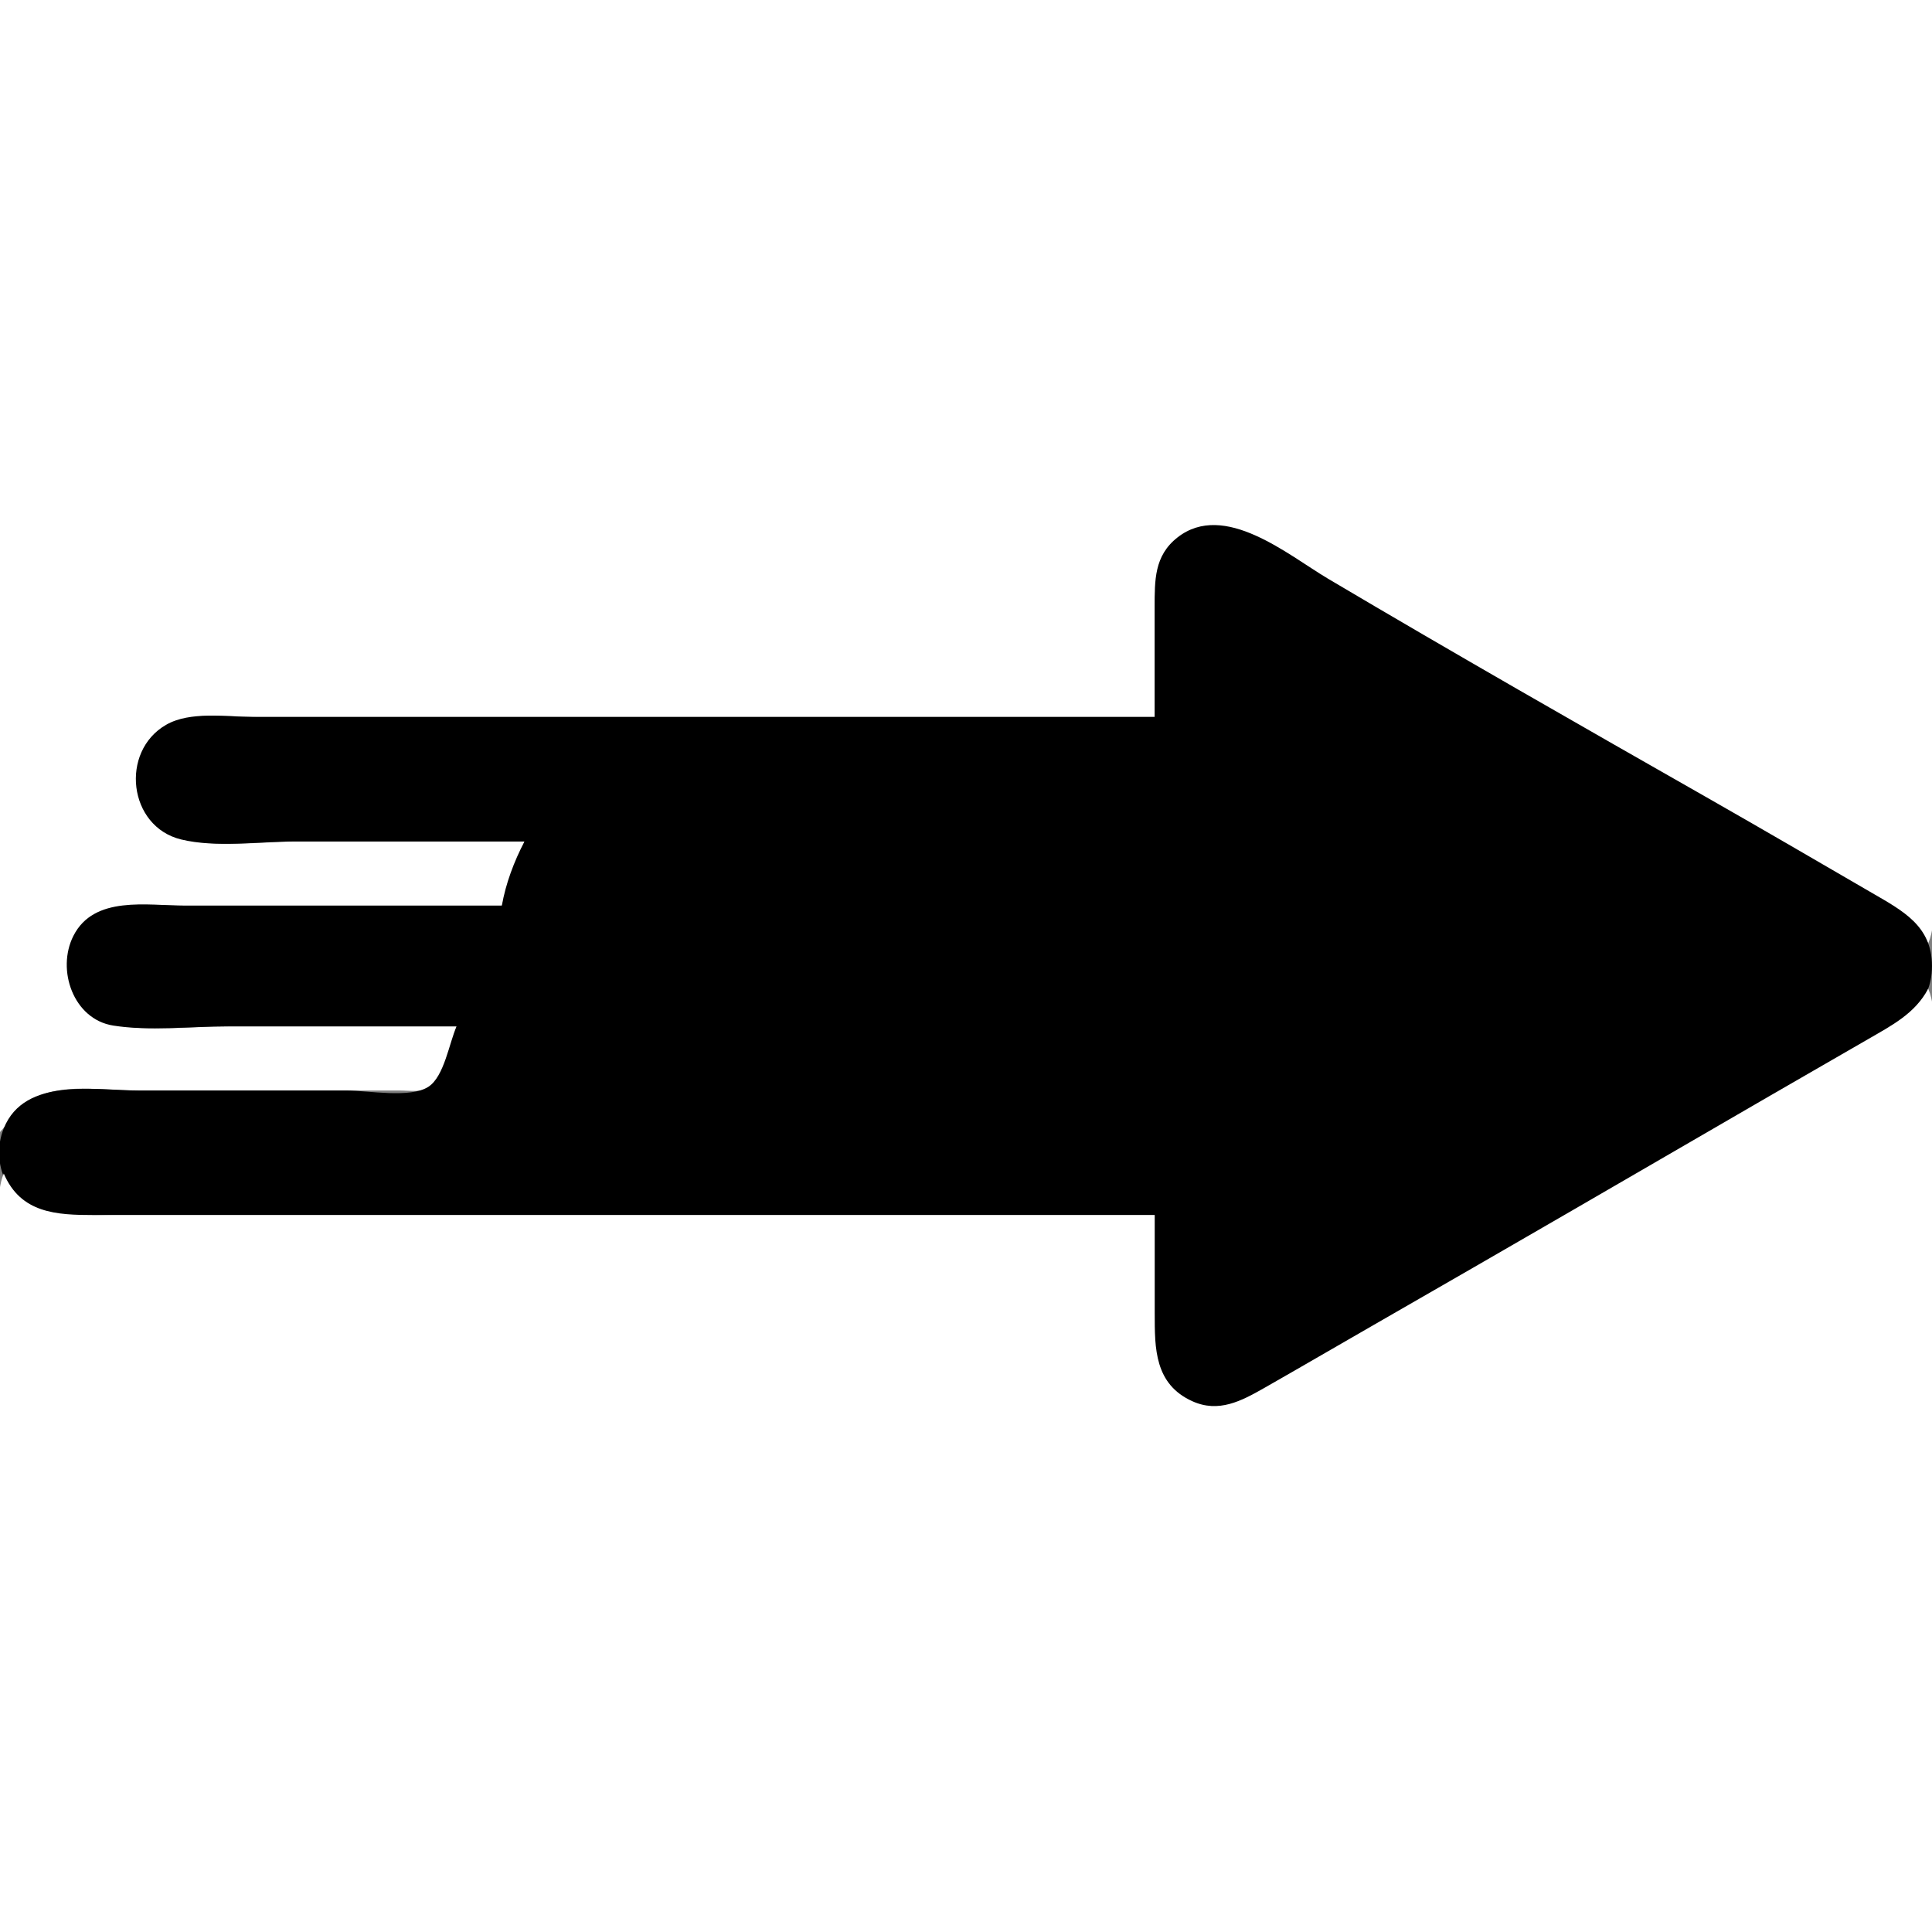 <?xml version="1.0" standalone="yes"?>
<svg xmlns="http://www.w3.org/2000/svg" width="512" height="512">
<rect width="100%" height="100%" fill="#808080" stroke="none"/>
<path style="fill:#ffffff; stroke:none;" d="M0 0L0 300C3.356 296.281 6.13 292.056 11 290.148C18.252 287.308 28.327 289 36 289L87 289L106 289C108.509 288.999 112.149 289.583 114.298 287.972C118.063 285.15 119.588 276.333 121 272L61 272C51.308 272 40.577 273.297 31 271.786C21.24 270.247 15.337 259.057 19.009 250C24.049 237.573 38.219 240 49 240L133 240C134.578 234.219 136.844 228.59 139 223L79 223C69.553 223 58.205 224.704 49 222.467C34.004 218.822 31.989 199.525 45.001 192.09C51.445 188.407 60.857 190 68 190L119 190L306 190L306 164C306 154.625 305.979 145.171 316 140.653C322.951 137.519 328.947 140.705 335 144.15C344.695 149.669 354.325 155.297 364 160.85C399.064 180.978 434.032 201.281 469 221.576L495 236.576C501.252 240.206 507.539 243.385 511 250C513.701 243.564 512 233.951 512 227L512 176L512 0L0 0z"/>
<path style="fill:#000000; stroke:none;" d="M306 190L118 190L67 190C59.878 190 50.421 188.391 44.004 192.09C31.75 199.152 33.952 219.052 48 222.467C57.205 224.704 68.553 223 78 223L139 223C136.266 228.188 133.995 234.215 133 240L49 240C39.02 240 24.924 237.218 19.457 248.004C14.89 257.014 19.453 270.123 30 271.786C39.577 273.297 50.308 272 60 272L121 272C119.039 276.403 117.733 285.214 113.581 287.972C108.814 291.139 97.571 289 92 289L37 289C25.266 289 6.567 285.294 1.009 299C-2.743 308.254 2.208 319.131 12 321.468C17.969 322.892 24.898 322 31 322L67 322L306 322L306 351C306 358.153 305.839 364.709 312.043 369.57C324.466 379.305 341.367 364.905 352 358.603C385.428 338.794 419.239 319.517 453 300.281C467.384 292.085 481.684 283.738 496 275.424C504.274 270.62 511.992 266.63 511.992 256C511.992 245.37 504.274 241.38 496 236.576C481.684 228.262 467.384 219.915 453 211.719C419.239 192.483 385.428 173.206 352 153.397C341.367 147.095 324.466 132.695 312.043 142.43C305.839 147.291 306 153.847 306 161L306 190z"/>
<path style="fill:#ffffff; stroke:none;" d="M511 262C507.539 268.615 501.252 271.794 495 275.424L469 290.424C434.032 310.719 399.064 331.022 364 351.15C354.325 356.703 344.695 362.331 335 367.85C328.947 371.295 322.952 374.481 316 371.347C305.979 366.829 306 357.375 306 348L306 322L76 322L25 322C14.919 322 5.499 321.536 1 311C-1.292 316.462 0 324.113 0 330L0 371L0 512L512 512L512 336L512 285C512 278.049 513.701 268.436 511 262z"/>
</svg>
